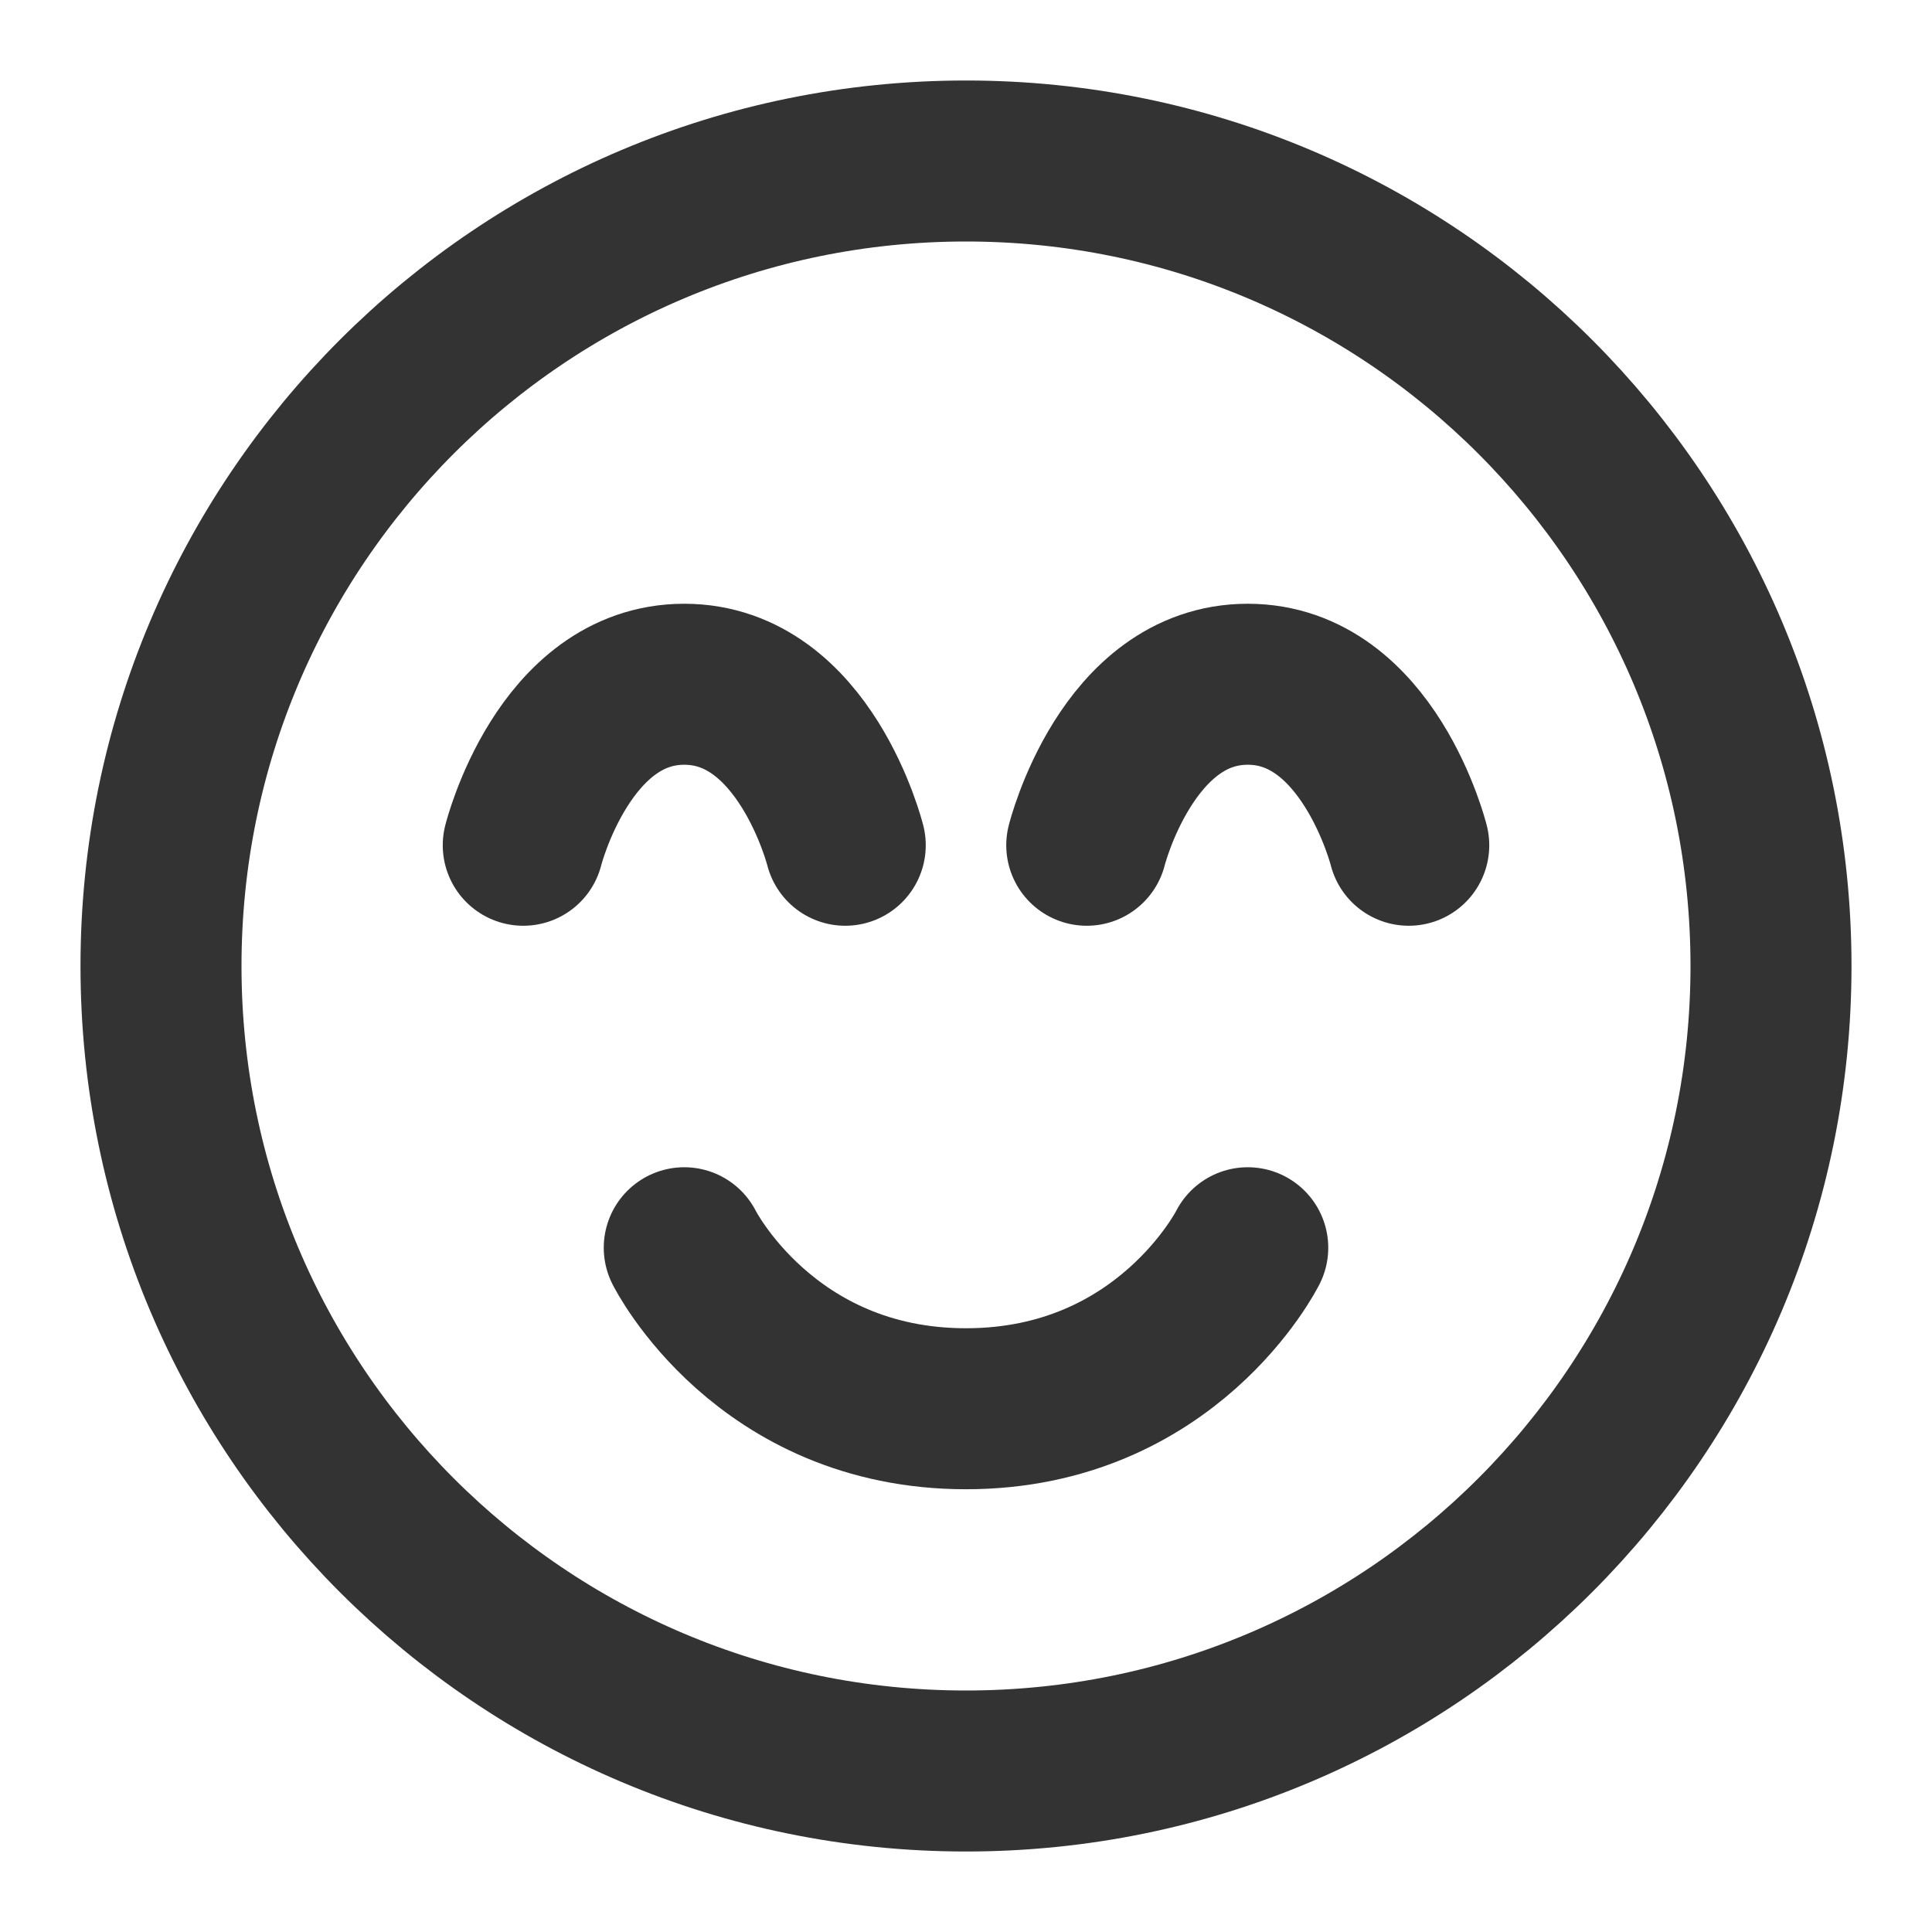 <svg width="48" height="48" viewBox="0 0 48 48" fill="none" xmlns="http://www.w3.org/2000/svg"><path stroke-linejoin="round" stroke-width="4" stroke="#333" d="M24 44c11.046 0 20-8.954 20-20S35.046 4 24 4 4 12.954 4 24s8.954 20 20 20Z"/><path stroke-linejoin="round" stroke-linecap="round" stroke-width="4" stroke="#333" d="M31 31s-2 4-7 4-7-4-7-4M21 21s-1-4-4-4-4 4-4 4M35 21s-1-4-4-4-4 4-4 4"/></svg>